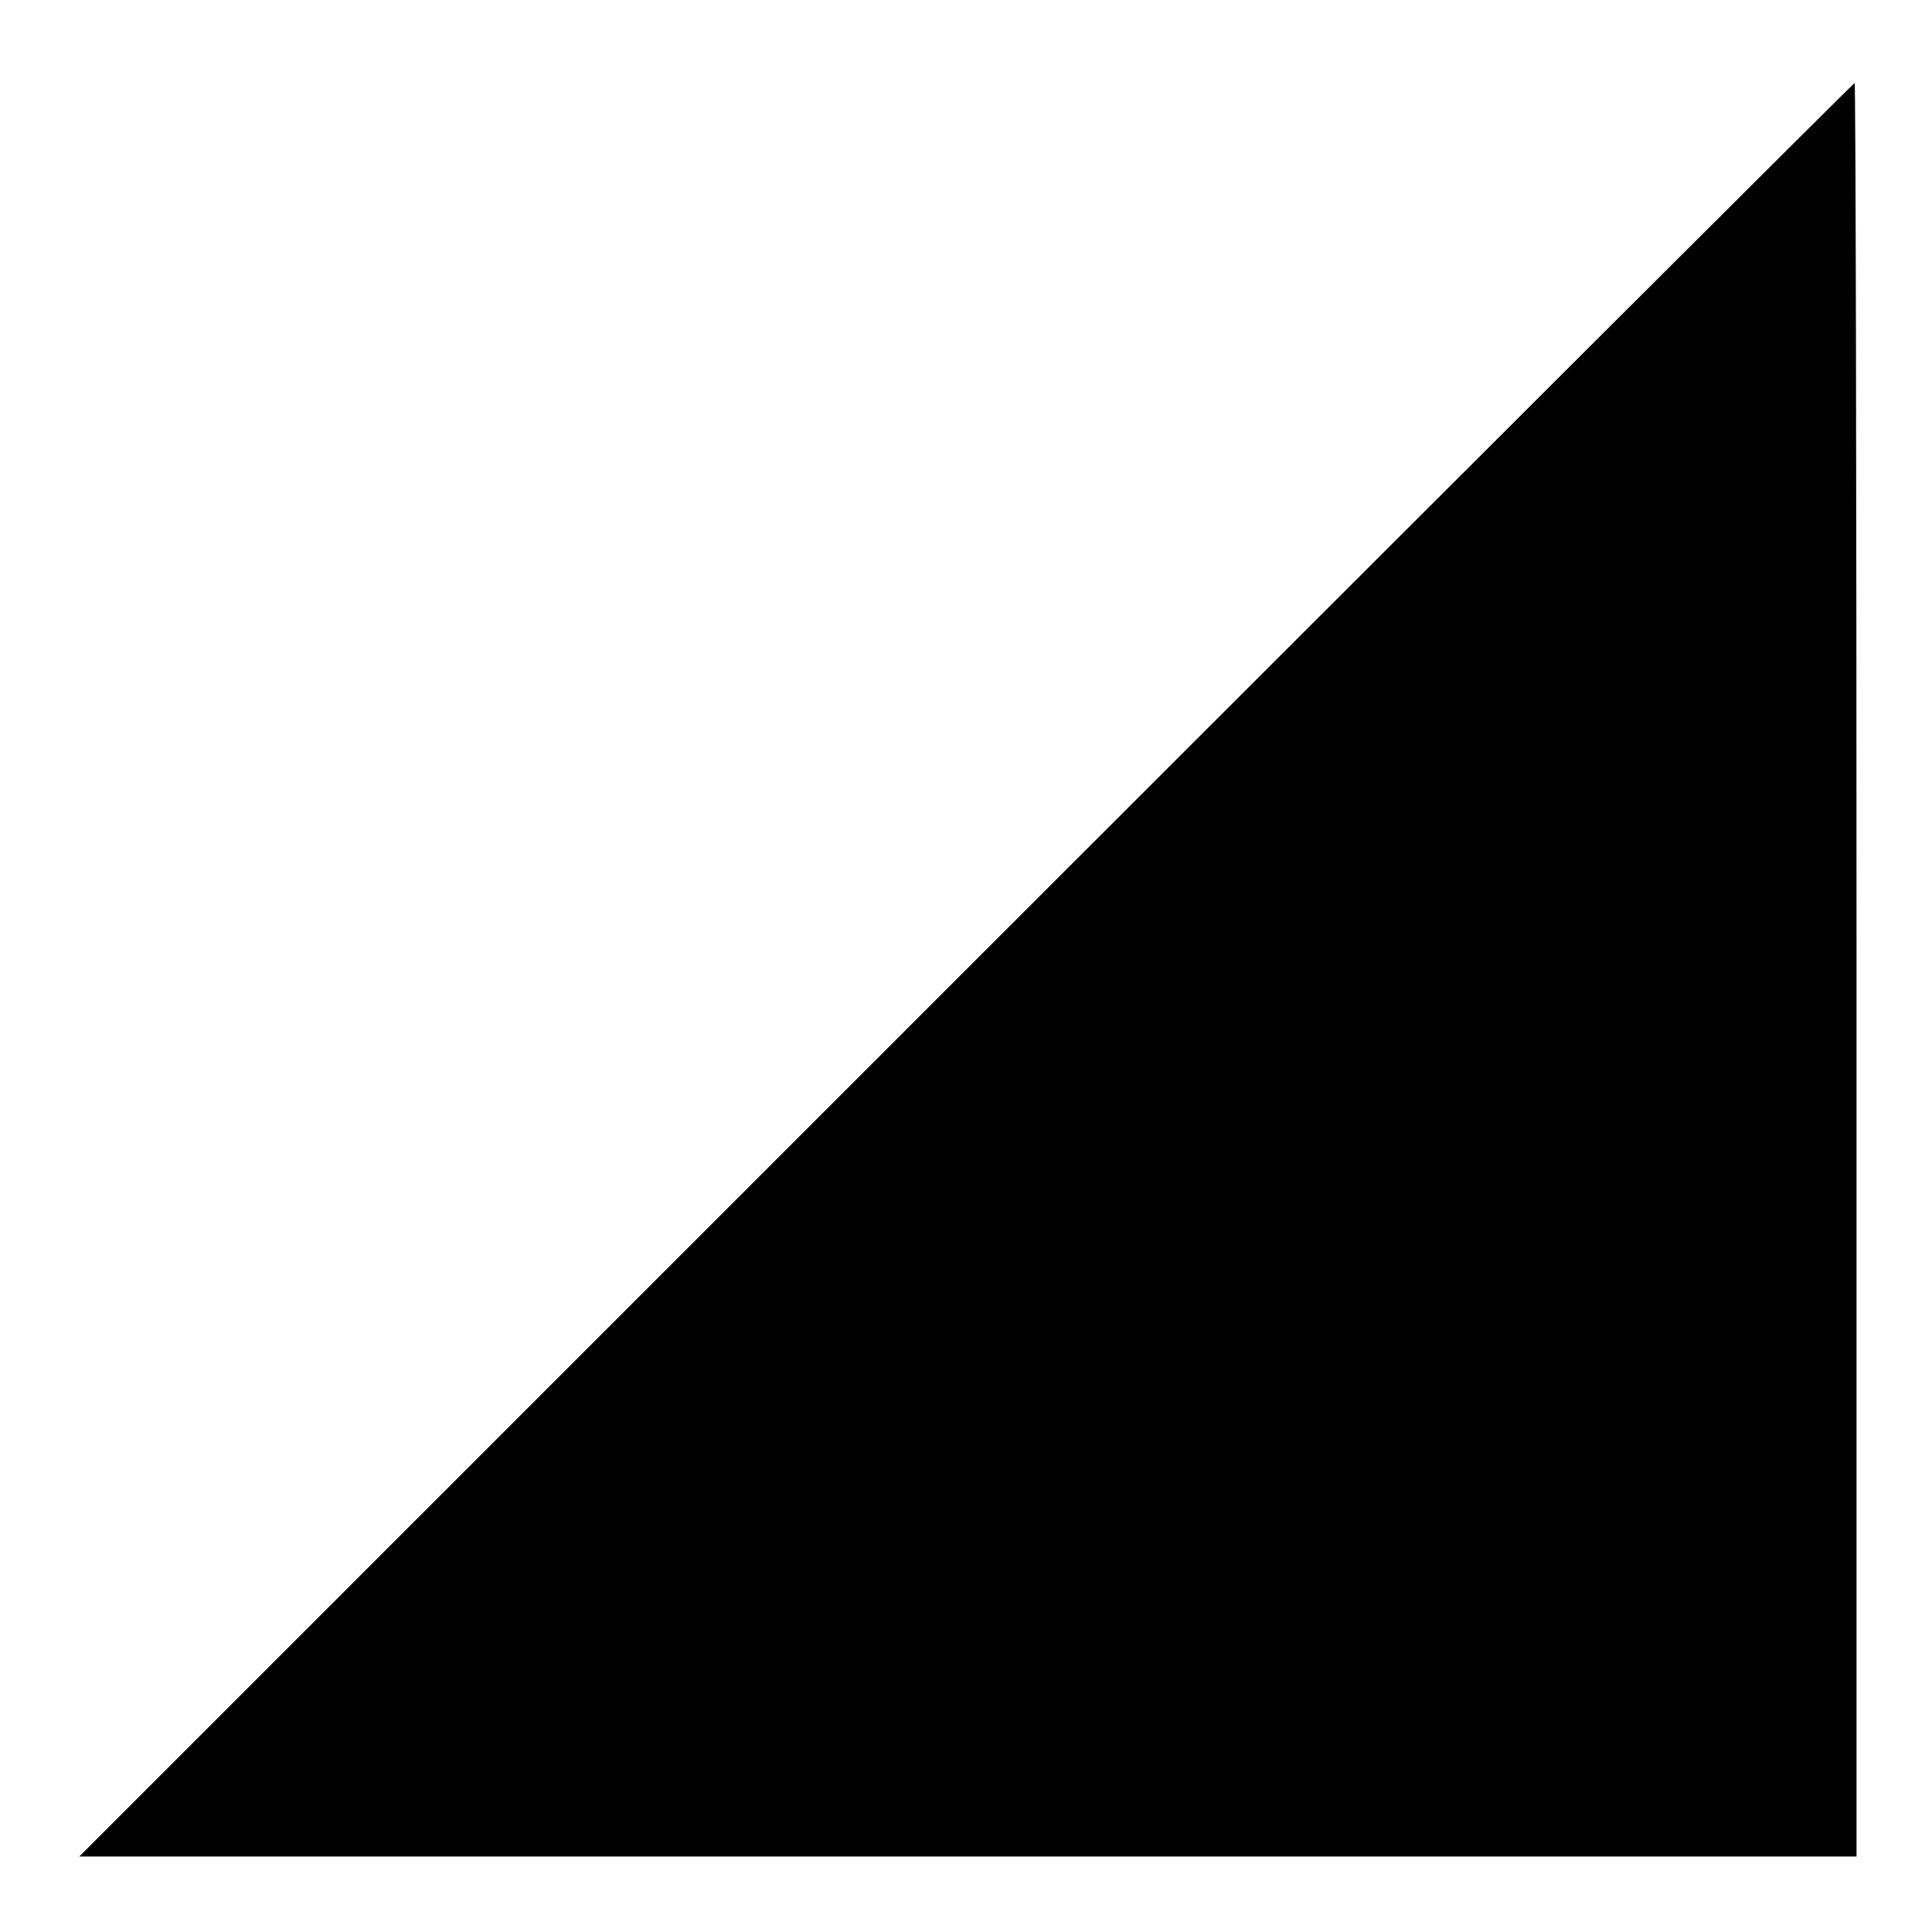 <?xml version="1.0" encoding="UTF-8" standalone="no"?>
<svg
   xmlns:dc="http://purl.org/dc/elements/1.1/"
   xmlns:cc="http://creativecommons.org/ns#"
   xmlns:rdf="http://www.w3.org/1999/02/22-rdf-syntax-ns#"
   xmlns:svg="http://www.w3.org/2000/svg"
   xmlns="http://www.w3.org/2000/svg"
   xmlns:sodipodi="http://sodipodi.sourceforge.net/DTD/sodipodi-0.dtd"
   xmlns:inkscape="http://www.inkscape.org/namespaces/inkscape"
   version="1.1"
   id="svg76"
   width="273.067"
   height="273.067"
   viewBox="0 0 273.067 273.067"
   sodipodi:docname="edge.svg"
   inkscape:version="1.0.2-2 (e86c870879, 2021-01-15)">
  <defs
     id="defs80" />
  <sodipodi:namedview
     pagecolor="#ffffff"
     bordercolor="#666666"
     borderopacity="1"
     objecttolerance="10"
     gridtolerance="10"
     guidetolerance="10"
     inkscape:pageopacity="0"
     inkscape:pageshadow="2"
     inkscape:window-width="1921"
     inkscape:window-height="904"
     id="namedview78"
     showgrid="false"
     inkscape:zoom="0.92285152"
     inkscape:cx="9.446338"
     inkscape:cy="148.77549"
     inkscape:window-x="542"
     inkscape:window-y="178"
     inkscape:window-maximized="0"
     inkscape:current-layer="g84" />
  <g
     inkscape:groupmode="layer"
     inkscape:label="Image"
     id="g84">
    <path
       style="fill:#000000;stroke-width:1.067"
       d="M 136.533,137.067 C 205.465,68.133 261.984,11.733 262.132,11.733 c 0.148,0 0.268,56.4 0.268,125.333 V 262.4 H 136.802 11.203 Z"
       id="path88" />
  </g>
</svg>
